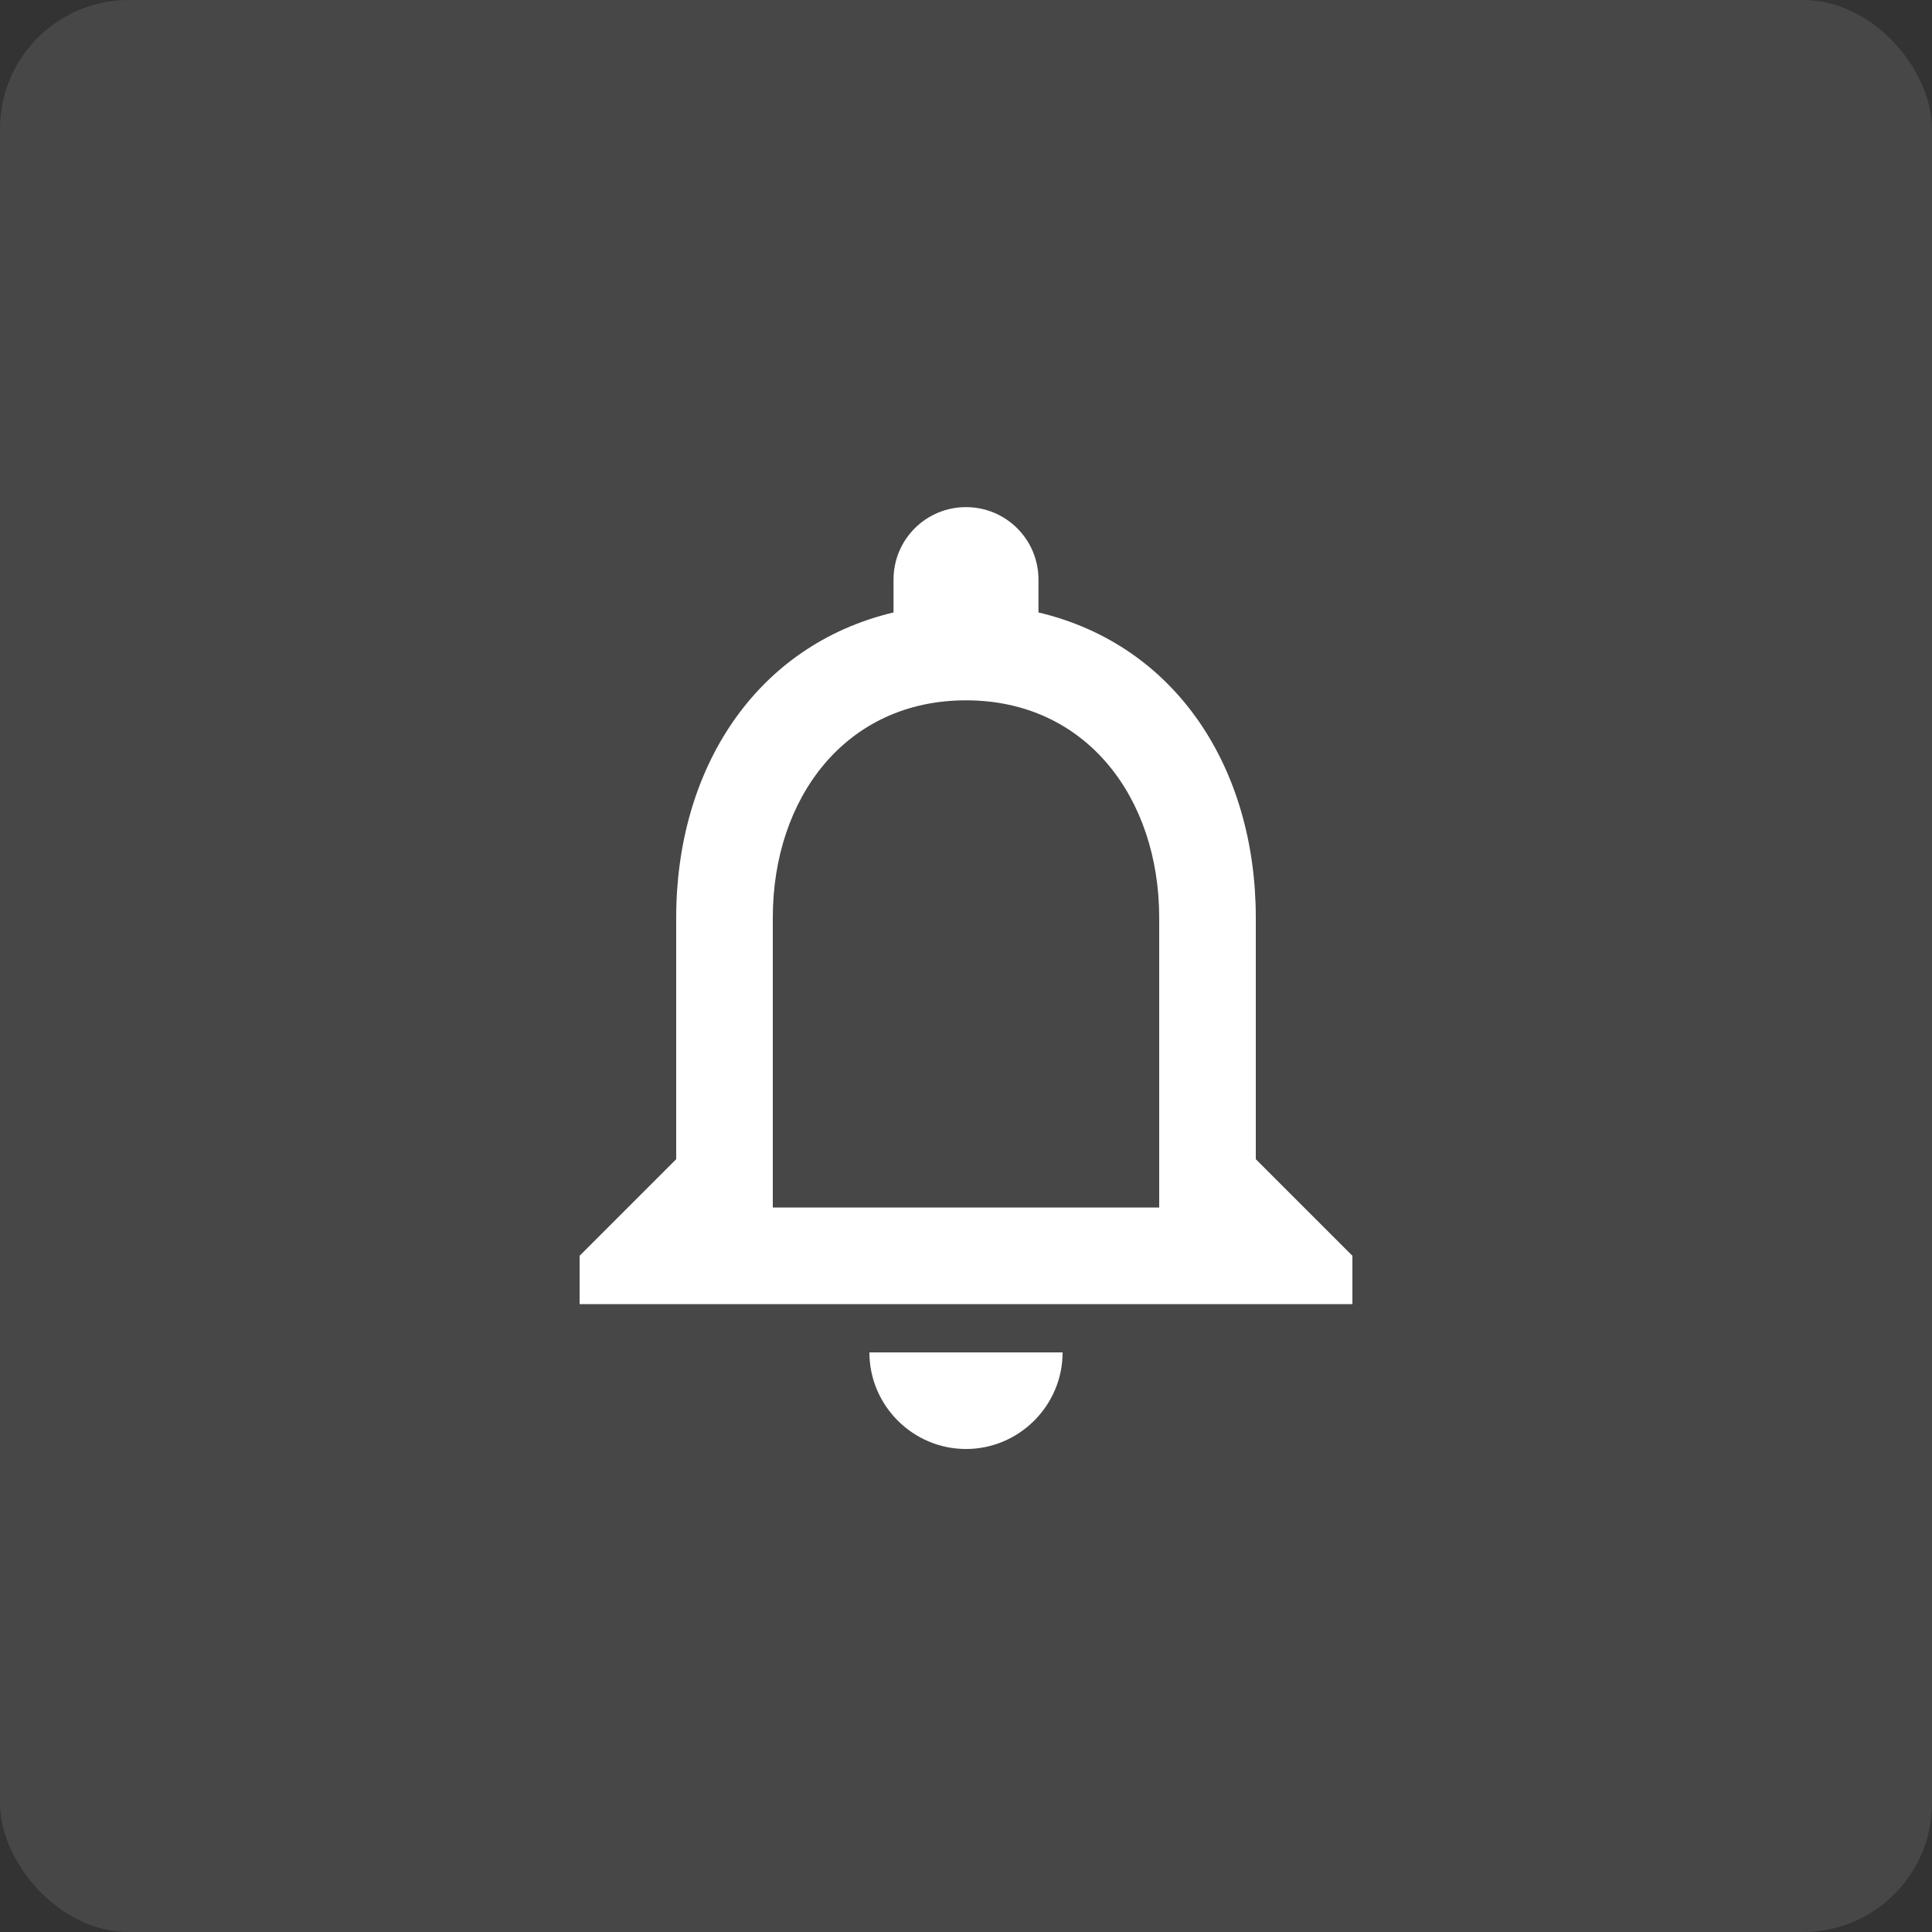 <svg width="45" height="45" viewBox="0 0 45 45" fill="none" xmlns="http://www.w3.org/2000/svg">
<rect x="0" y="0" width="45" height="45" fill="#333333" stroke="none"/>
<rect width="45" height="45" rx="3" fill="white" fill-opacity="0.1"/>
<path d="M22.5 33.75C23.738 33.75 24.75 32.737 24.75 31.5H20.25C20.25 32.737 21.262 33.75 22.5 33.75ZM29.25 27V21.375C29.25 17.921 27.416 15.03 24.188 14.265V13.5C24.188 12.566 23.434 11.812 22.5 11.812C21.566 11.812 20.812 12.566 20.812 13.5V14.265C17.595 15.03 15.75 17.91 15.75 21.375V27L13.5 29.25V30.375H31.5V29.25L29.25 27ZM27 28.125H18V21.375C18 18.585 19.699 16.312 22.5 16.312C25.301 16.312 27 18.585 27 21.375V28.125Z" fill="white"/>
</svg>
